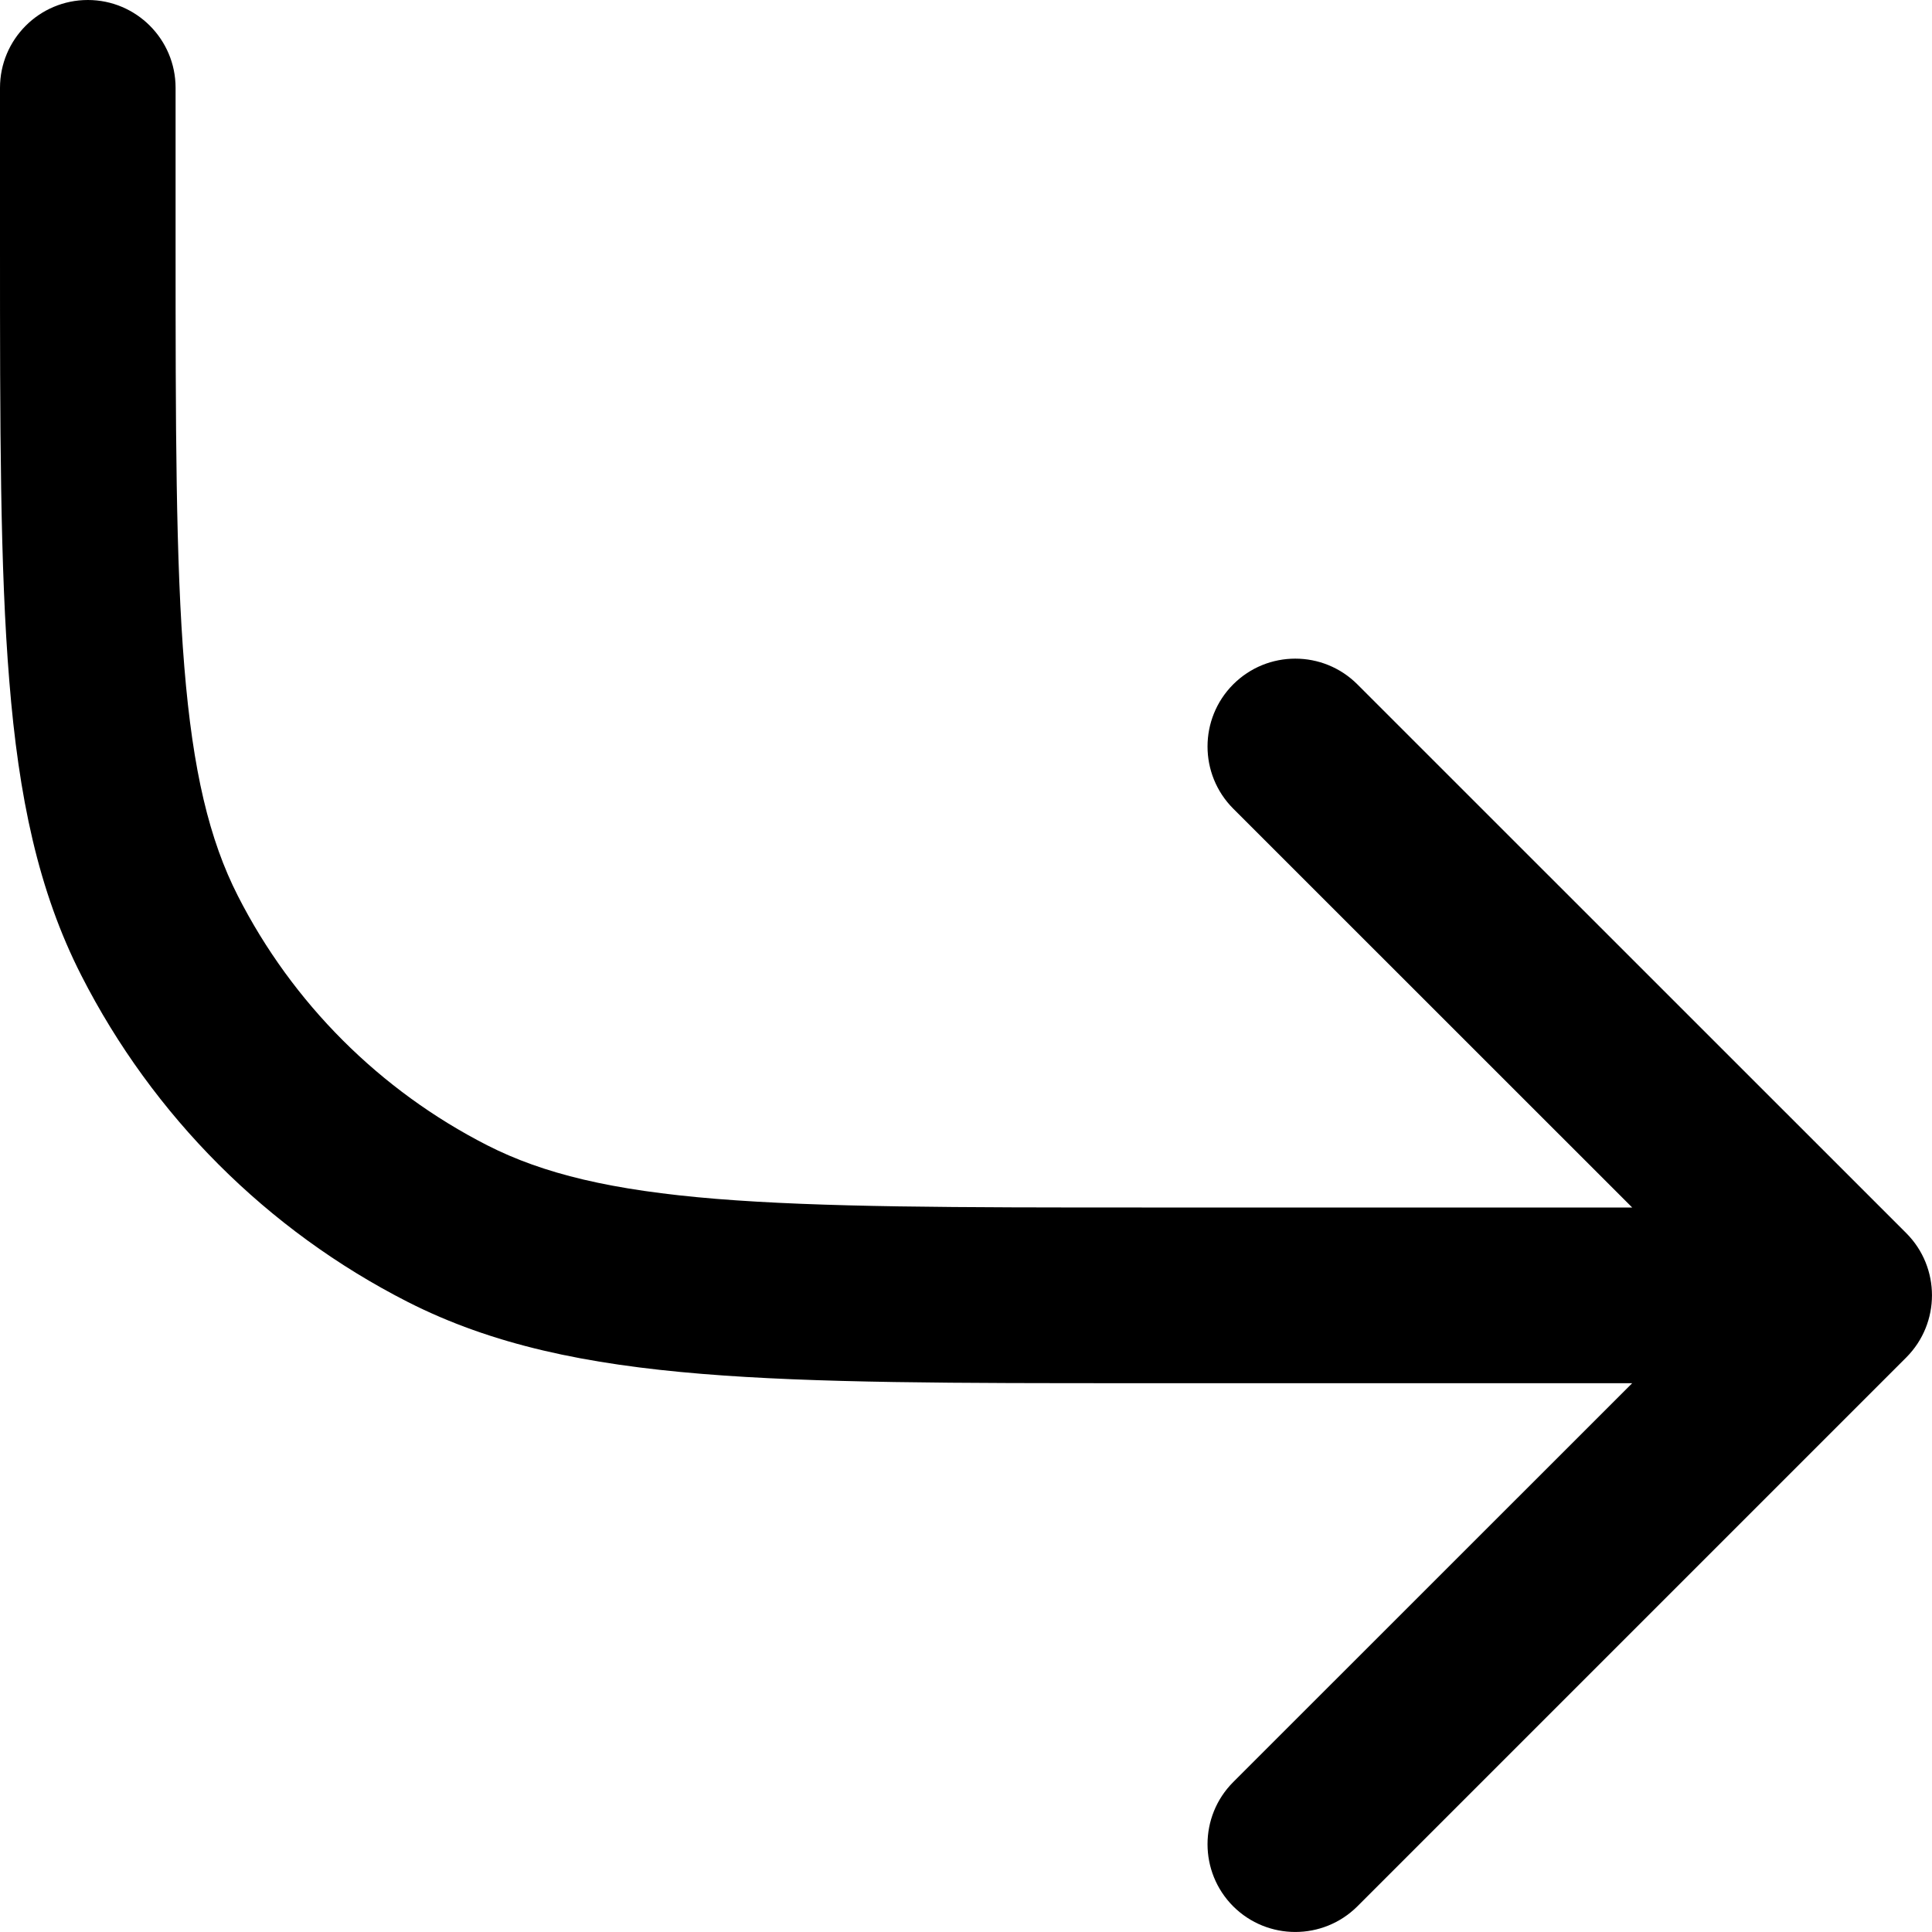 <svg width="17" height="17" viewBox="0 0 17 17" fill="none" xmlns="http://www.w3.org/2000/svg">
<path d="M0.773 0C1.199 0 1.545 0.346 1.545 0.773V2.125C1.545 3.761 1.546 4.941 1.622 5.869C1.697 6.787 1.842 7.39 2.093 7.883C2.574 8.828 3.343 9.596 4.288 10.078C4.781 10.329 5.383 10.474 6.302 10.549C7.23 10.624 8.41 10.625 10.046 10.625H14.362L10.851 7.115C10.55 6.813 10.55 6.324 10.851 6.022C11.153 5.72 11.642 5.72 11.944 6.022L16.774 10.851C17.075 11.153 17.075 11.642 16.774 11.944L11.944 16.774C11.642 17.075 11.153 17.075 10.851 16.774C10.55 16.472 10.55 15.983 10.851 15.681L14.362 12.171H10.011C8.417 12.171 7.174 12.171 6.176 12.089C5.162 12.006 4.333 11.835 3.586 11.455C2.35 10.825 1.346 9.82 0.716 8.584C0.335 7.837 0.164 7.009 0.082 5.994C-7.54202e-06 4.996 -4.14258e-06 3.753 6.02245e-08 2.16L1.7537e-07 0.773C1.7537e-07 0.346 0.346 0 0.773 0Z" fill="black"/>
</svg>
